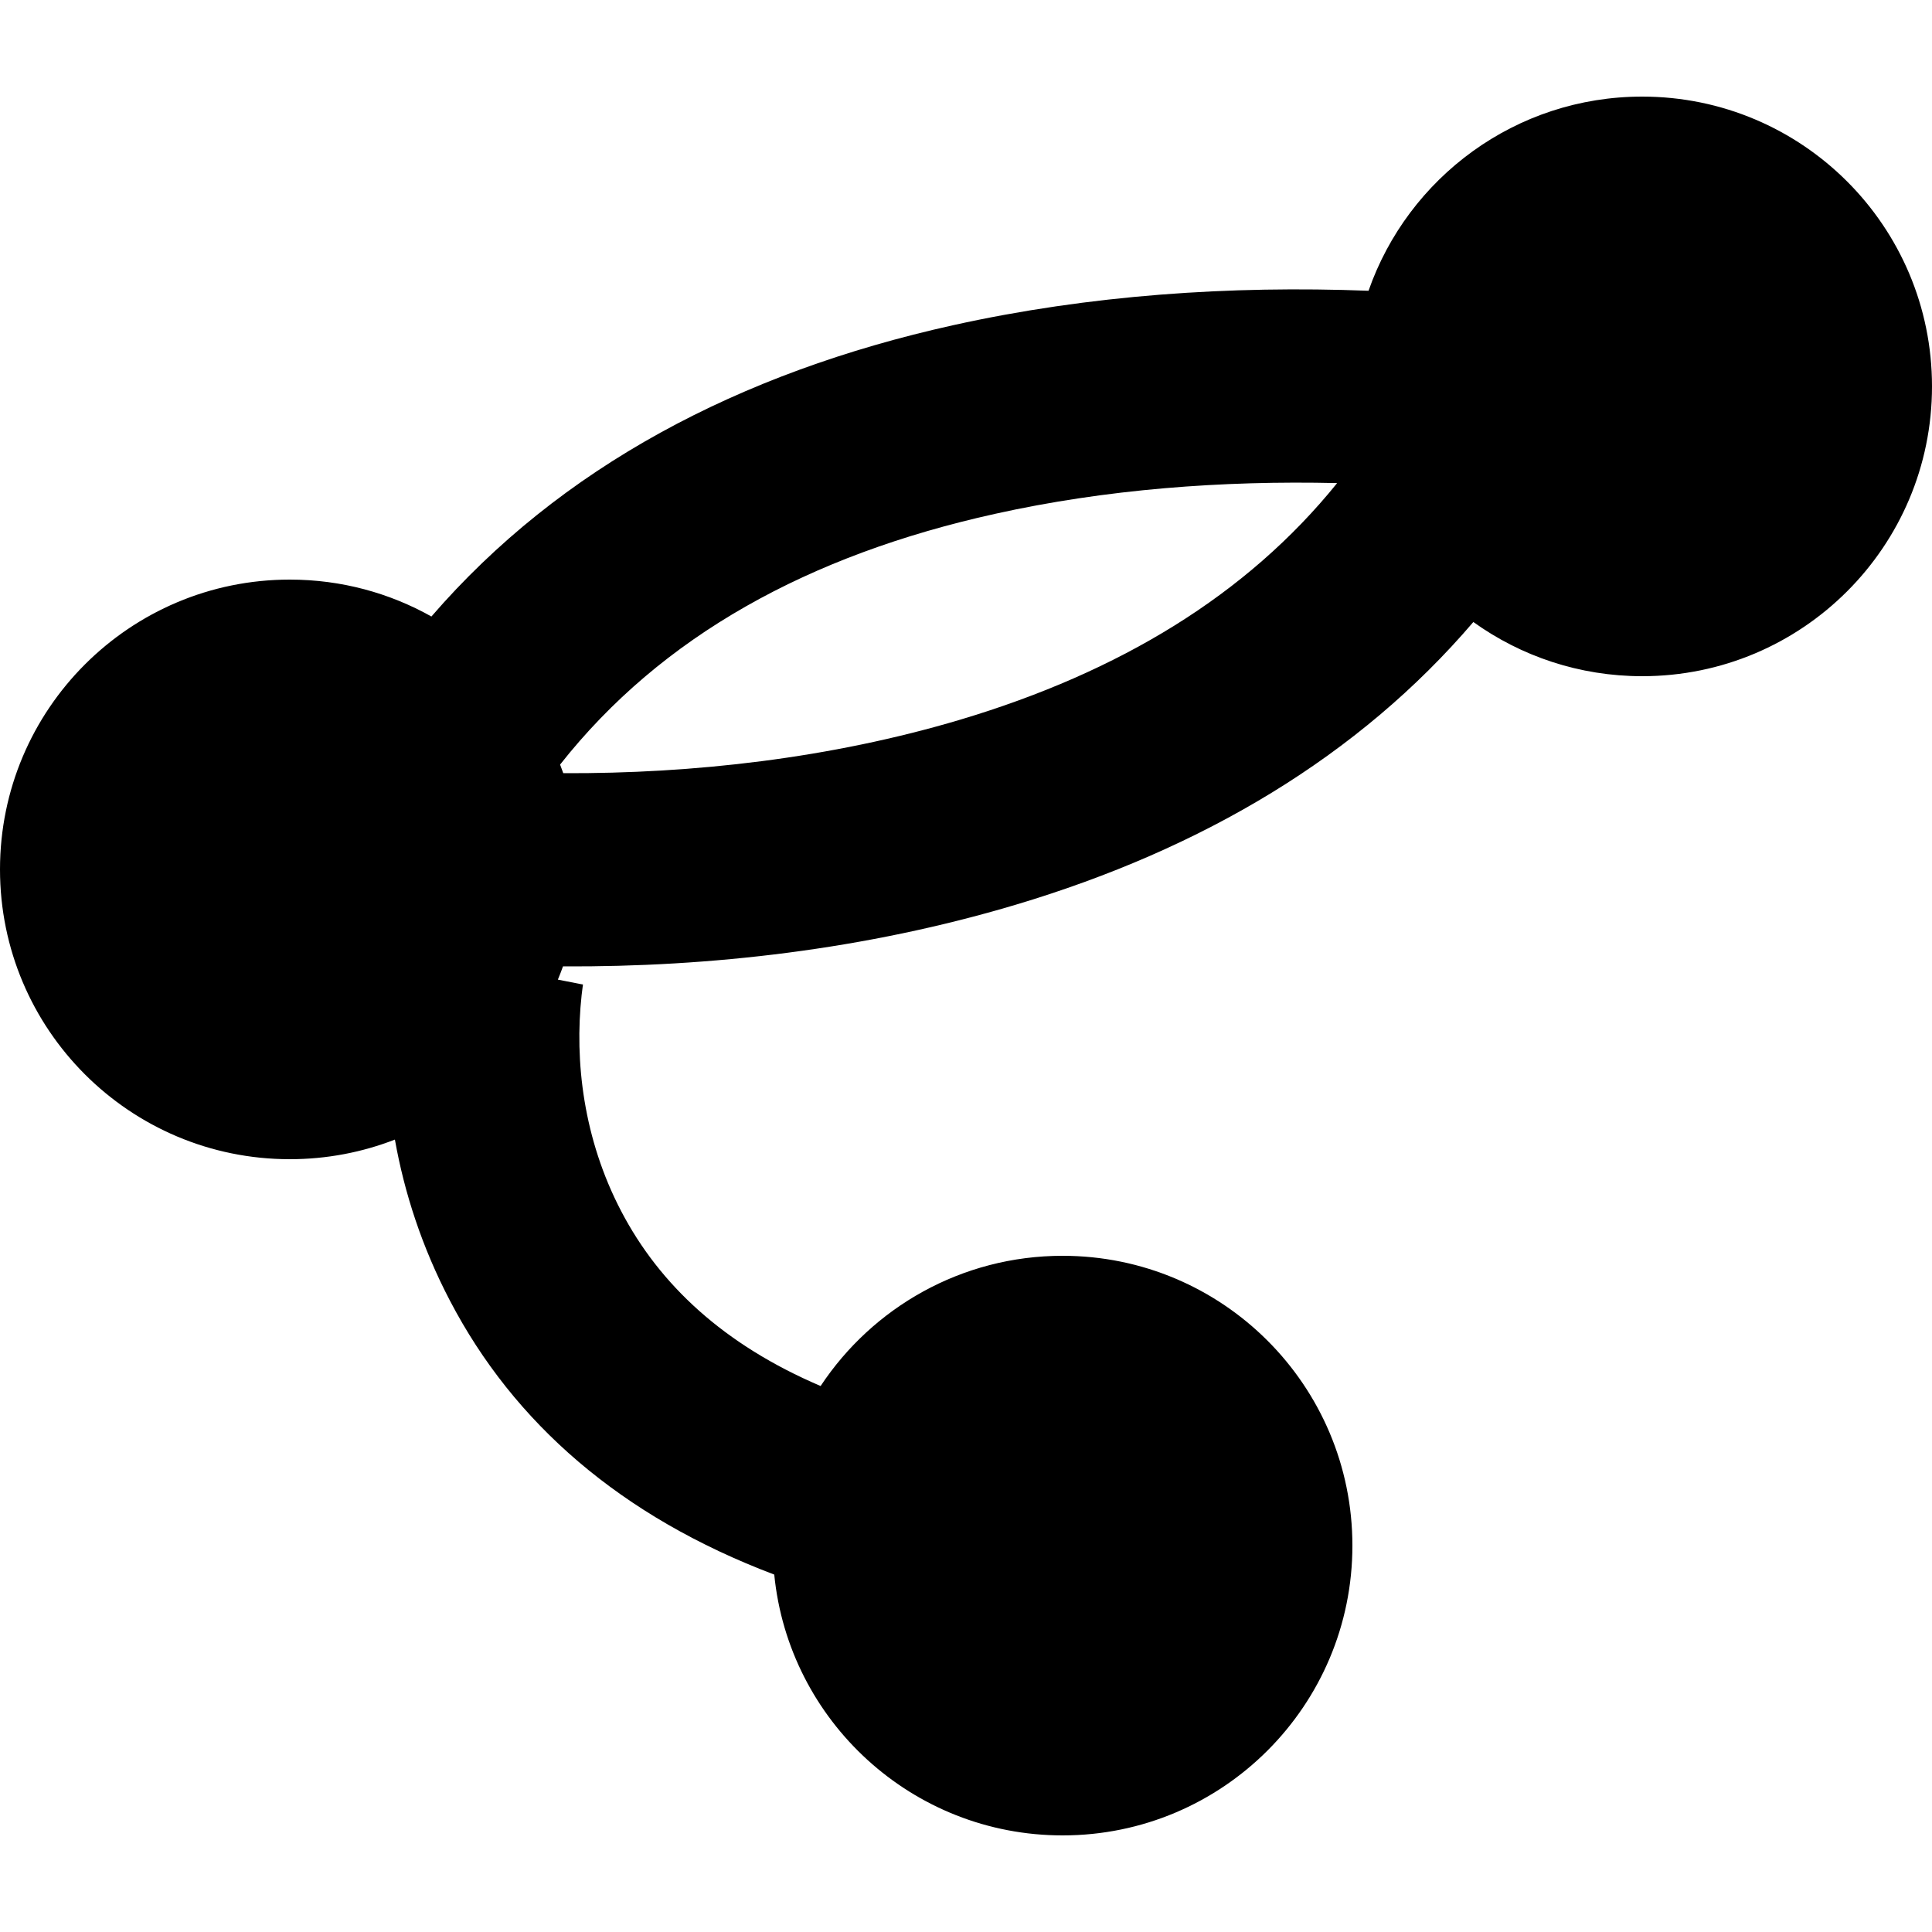 <svg class="tuleap-svg" xmlns="http://www.w3.org/2000/svg" width="15" height="15" viewBox="0 0 20 18">
    <path fill-rule="evenodd" d="M5.831,7.004 C7.173,7.01 8.596,6.851 9.944,6.449 C11.585,5.958 12.905,5.162 13.842,4.001 C12.649,3.973 11.445,4.065 10.302,4.319 C8.375,4.745 6.847,5.584 5.798,6.915 C5.809,6.944 5.82,6.974 5.831,7.004 Z M5.828,9.004 C5.811,9.051 5.794,9.096 5.775,9.141 L6.035,9.192 C6.034,9.2 6.028,9.238 6.021,9.301 C5.946,9.985 6.04,10.791 6.43,11.537 C6.829,12.302 7.497,12.922 8.495,13.348 C9.032,12.536 9.954,12 11,12 C12.657,12 14,13.343 14,15 C14,16.657 12.657,18 11,18 C9.444,18 8.165,16.816 8.015,15.3 C6.428,14.7 5.319,13.732 4.657,12.463 C4.368,11.91 4.186,11.348 4.088,10.797 C3.751,10.928 3.384,11 3,11 C1.343,11 0,9.657 0,8 C0,6.343 1.343,5 3,5 C3.533,5 4.033,5.139 4.466,5.382 C5.8,3.839 7.649,2.858 9.869,2.366 C11.277,2.054 12.736,1.955 14.167,2.01 C14.576,0.839 15.69,0 17,0 C18.657,0 20,1.343 20,3 C20,4.657 18.657,6 17,6 C16.348,6 15.744,5.792 15.252,5.439 C14.066,6.827 12.451,7.787 10.517,8.365 C8.957,8.831 7.348,9.012 5.828,9.004 Z"/>
</svg>
